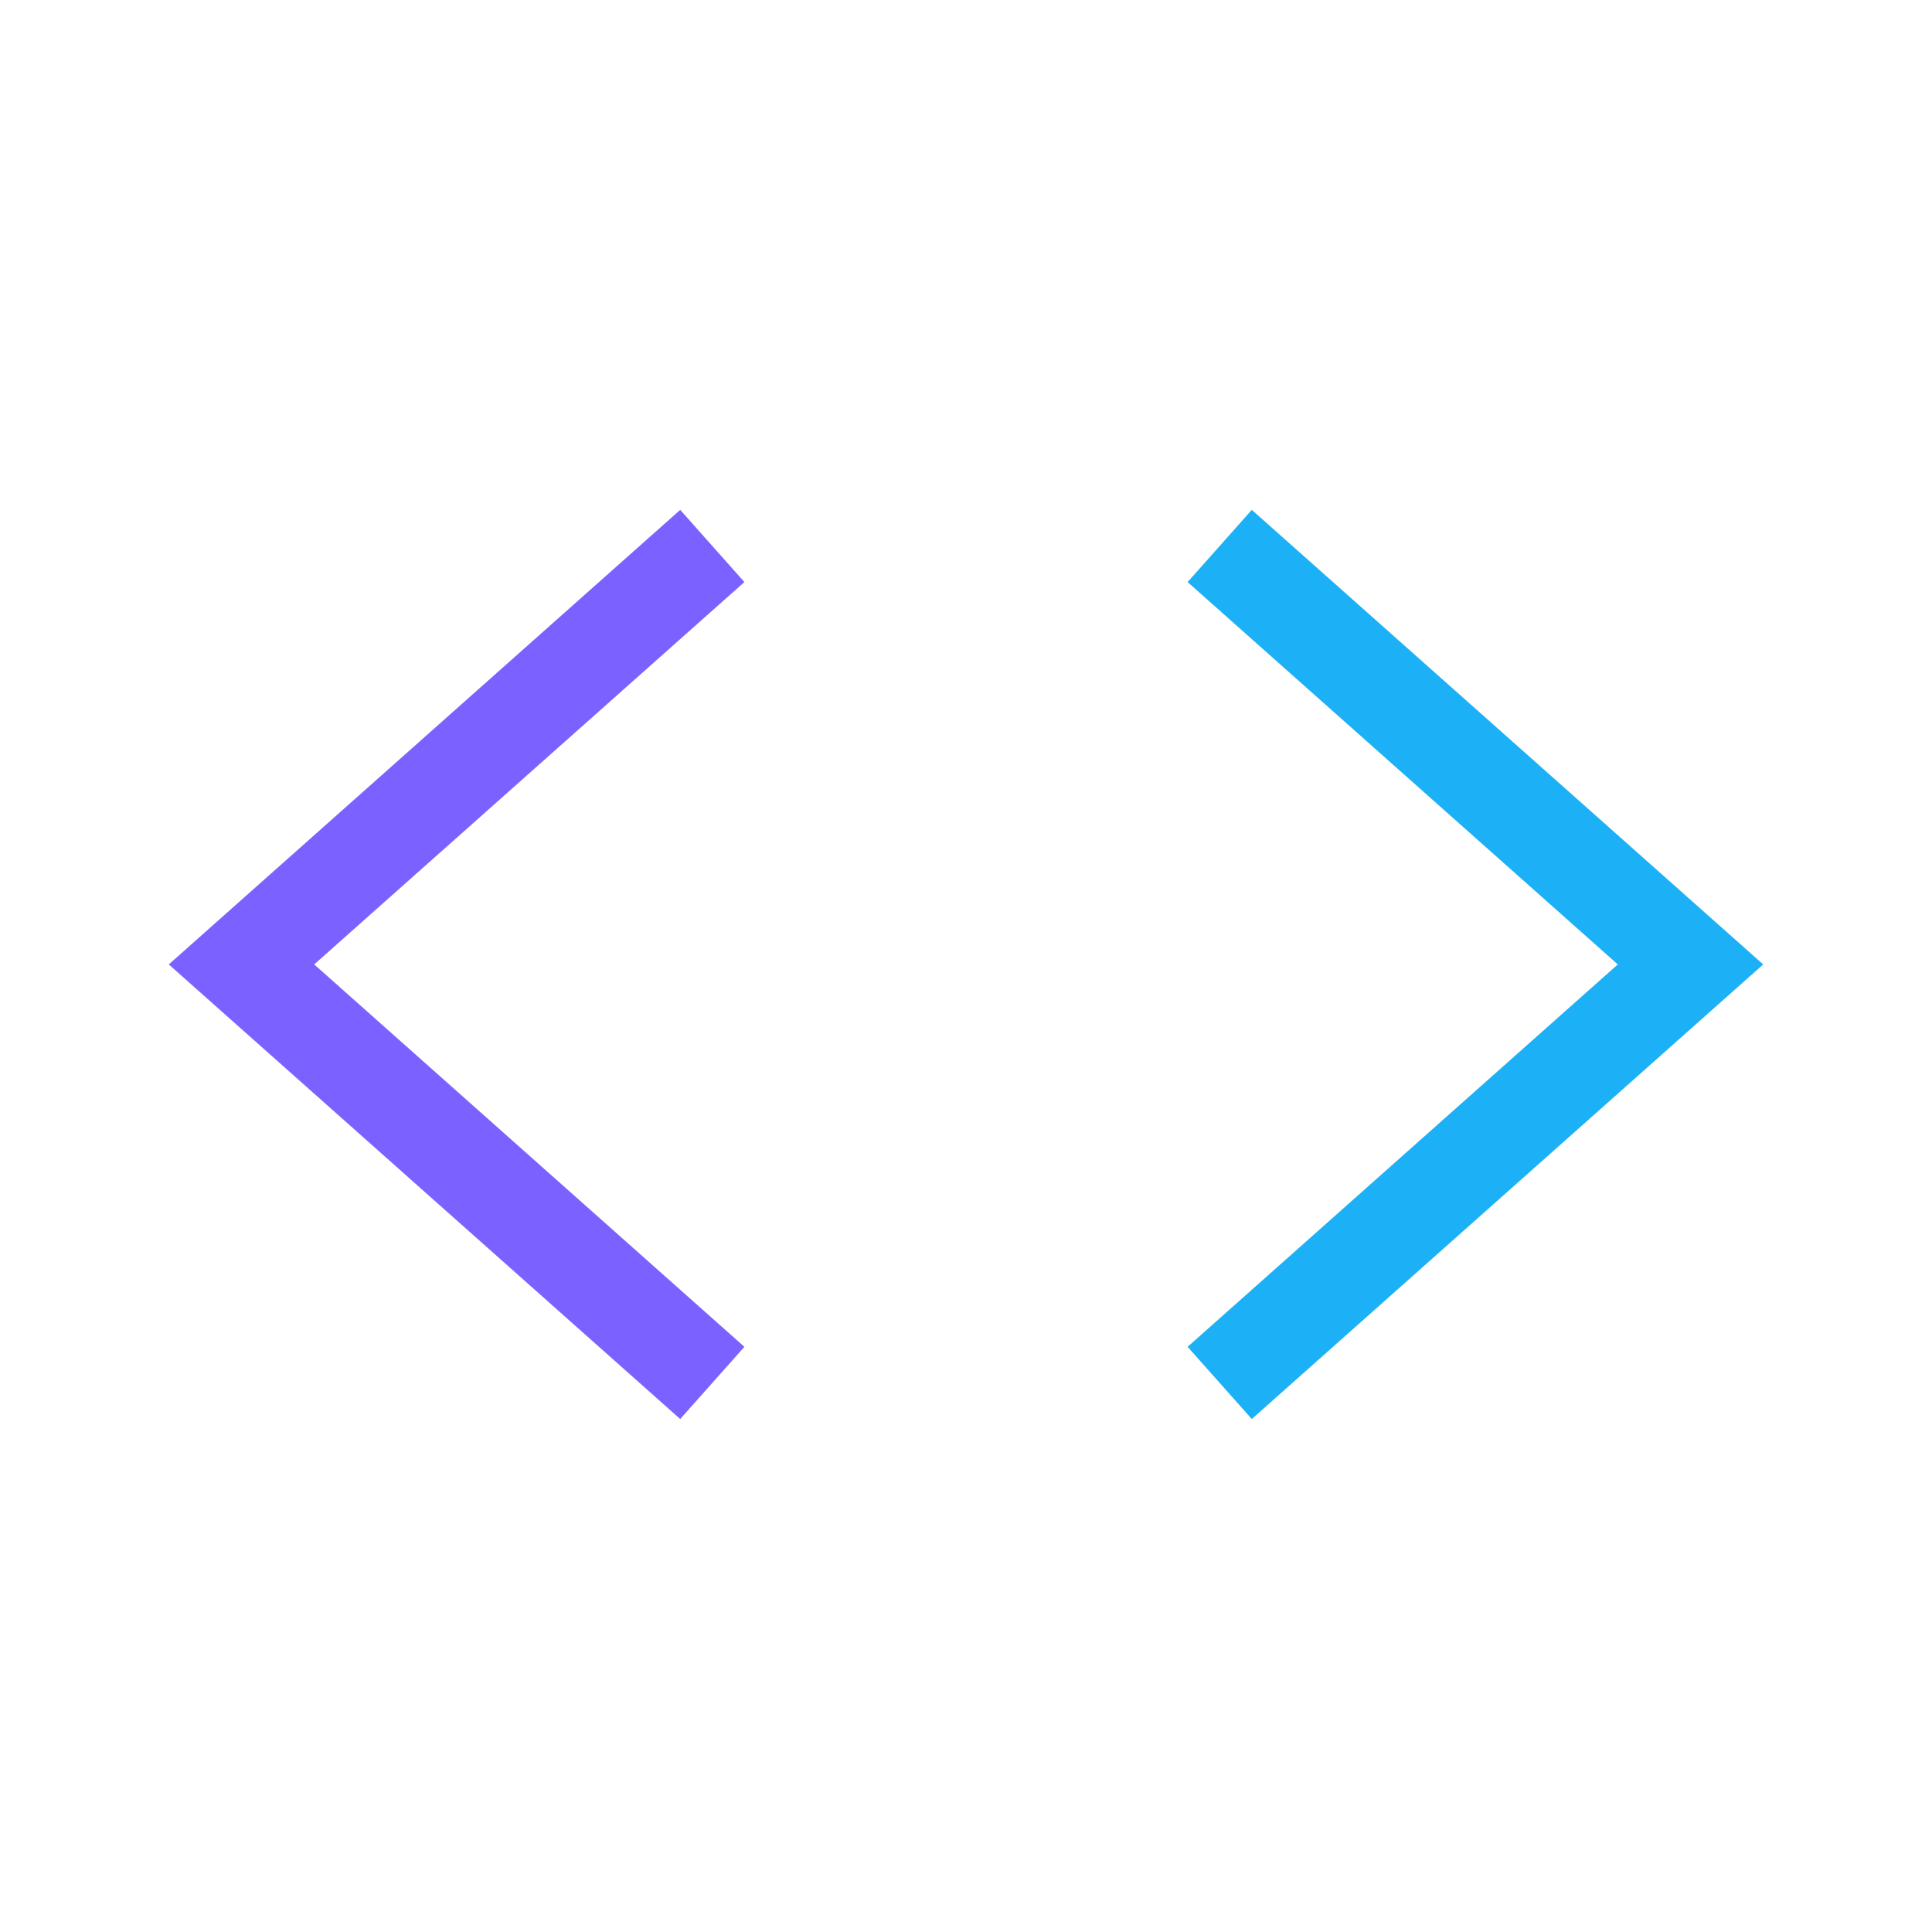 <svg viewBox="0 0 80 80" fill="none">
  <path d="M28 23.936L10 39.935L28 55.935" stroke="#7B61FF" stroke-width="4" stroke-linecap="square" class="stroke-purple" />
  <path d="M52 23.936L70 39.935L52 55.935" stroke="#1CB0F6" stroke-width="4" stroke-linecap="square" class="stroke-blue" />
</svg>